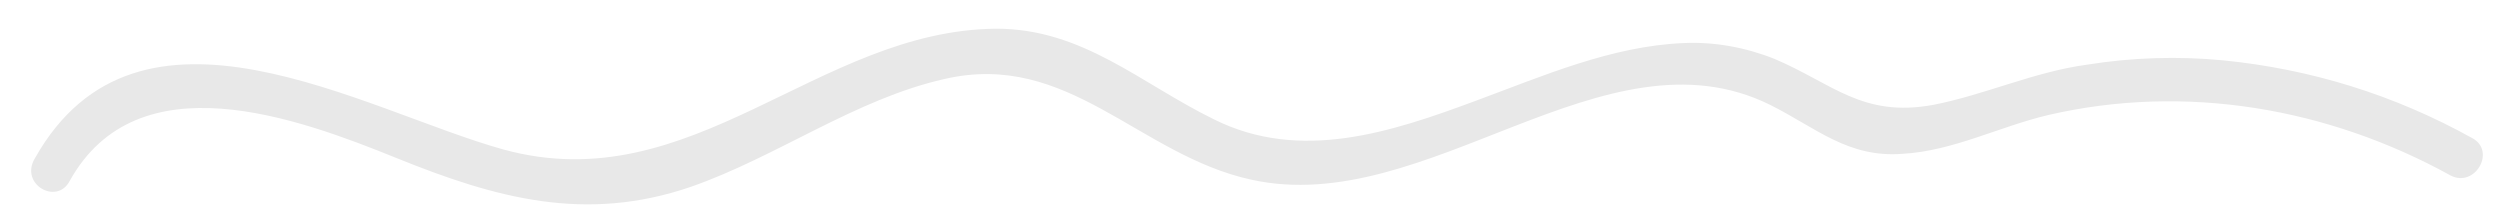 <?xml version="1.0" encoding="UTF-8" standalone="no"?><svg width='48' height='4' viewBox='0 0 48 4' fill='none' xmlns='http://www.w3.org/2000/svg'>
<path d='M1.336 3.478C2.637 1.131 5.708 2.263 7.617 3.036C9.527 3.809 11.242 4.279 13.262 3.588C14.923 3.009 16.417 1.904 18.133 1.517C20.512 0.965 21.868 2.981 24.026 3.45C27.402 4.196 30.806 0.44 33.988 2.014C34.873 2.456 35.482 3.036 36.534 2.953C37.502 2.898 38.388 2.429 39.329 2.208C41.957 1.6 44.697 2.07 47.049 3.368C47.519 3.616 47.934 2.898 47.464 2.65C45.97 1.821 44.365 1.324 42.677 1.158C41.819 1.076 40.934 1.103 40.076 1.241C39.052 1.379 38.111 1.821 37.115 2.014C35.759 2.263 35.178 1.6 34.071 1.131C33.518 0.91 32.909 0.799 32.328 0.827C30.944 0.882 29.616 1.462 28.343 1.932C26.71 2.539 24.967 3.119 23.307 2.291C21.896 1.6 20.789 0.551 19.129 0.551C15.697 0.578 13.29 3.865 9.665 2.87C6.981 2.125 2.664 -0.499 0.672 3.036C0.368 3.533 1.087 3.947 1.336 3.478Z' fill='#E8E8E8'/>
</svg>
